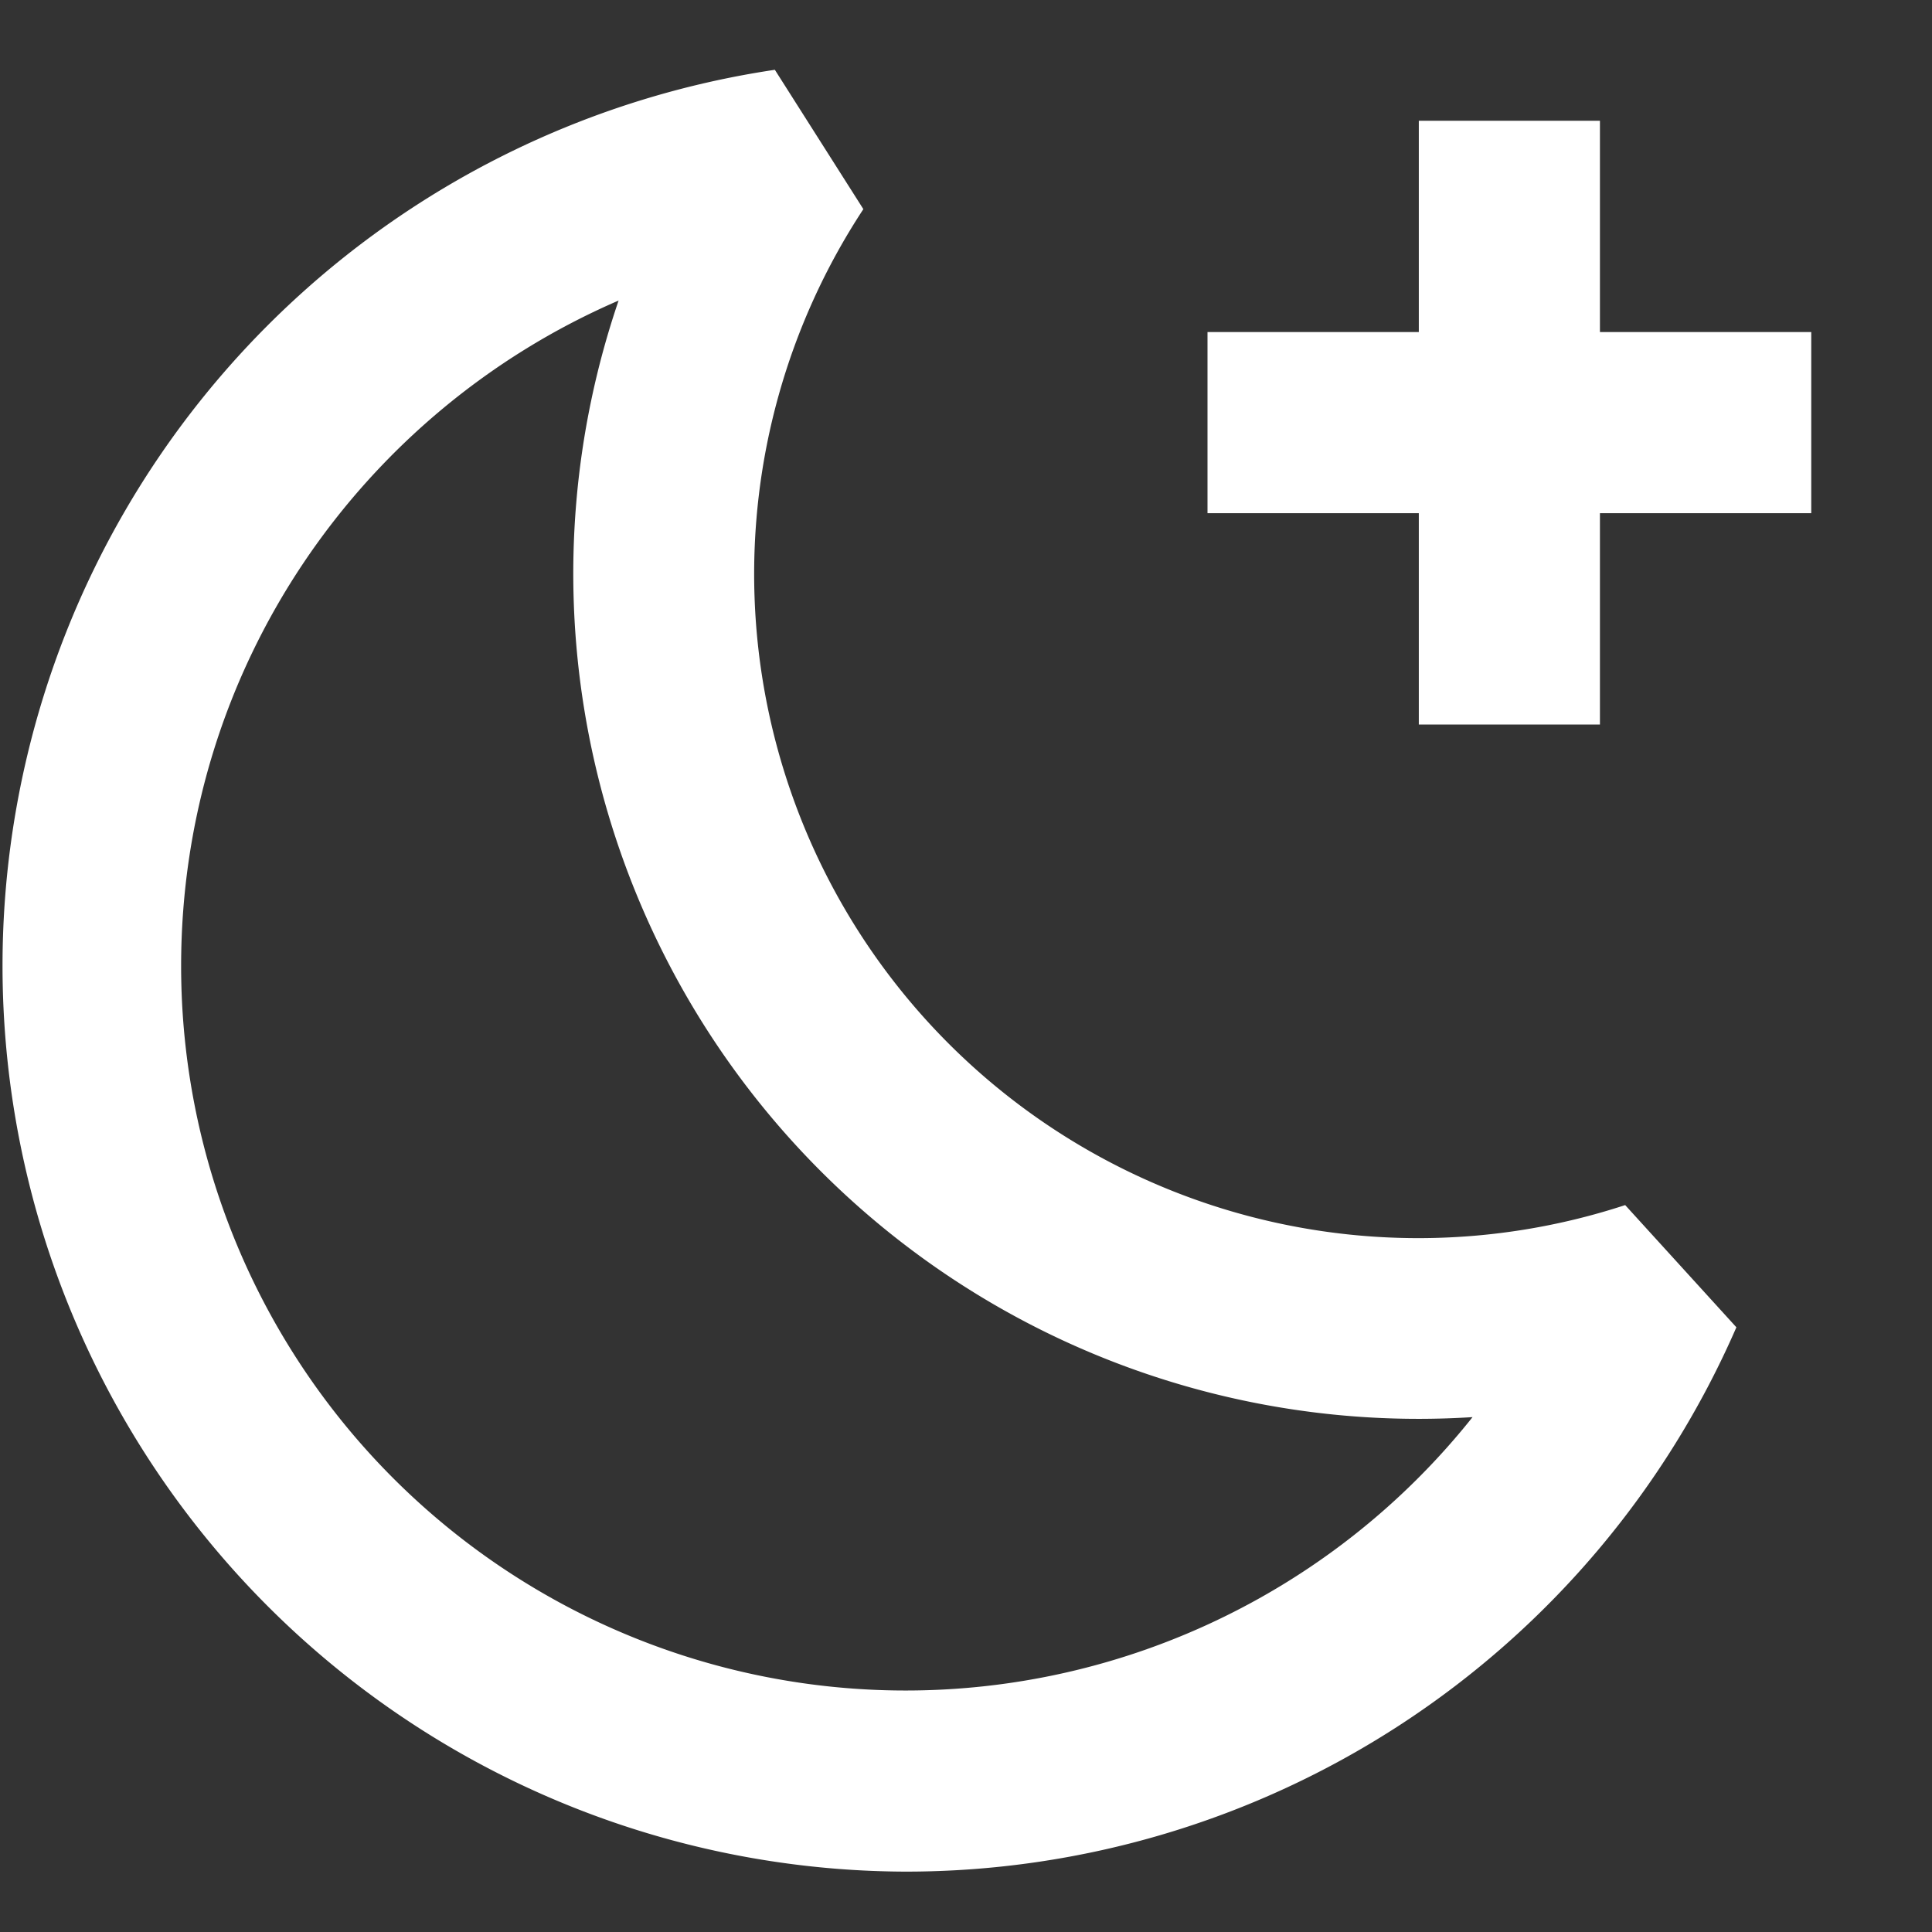 <svg stroke-linejoin="round" data-testid="geist-icon" viewBox="0 0 16 16"><rect x="0" y="0" width="16" height="16" fill="#333333" stroke="none"/><path fill="white" fill-rule="evenodd" d="M1.5 8c0-2.47 1.492-4.59 3.623-5.511a7 7 0 007.072 9.247A6 6 0 011.5 8zM6.417.578A7.502 7.502 0 007.5 15.5a7.502 7.502 0 006.88-4.508l-.921-1.012A5.5 5.5 0 017.15 1.732L6.417.578zM13.25 1v1.75H15v1.5h-1.75V6h-1.5V4.25H10v-1.5h1.75V1h1.5z" clip-rule="evenodd"/></svg>